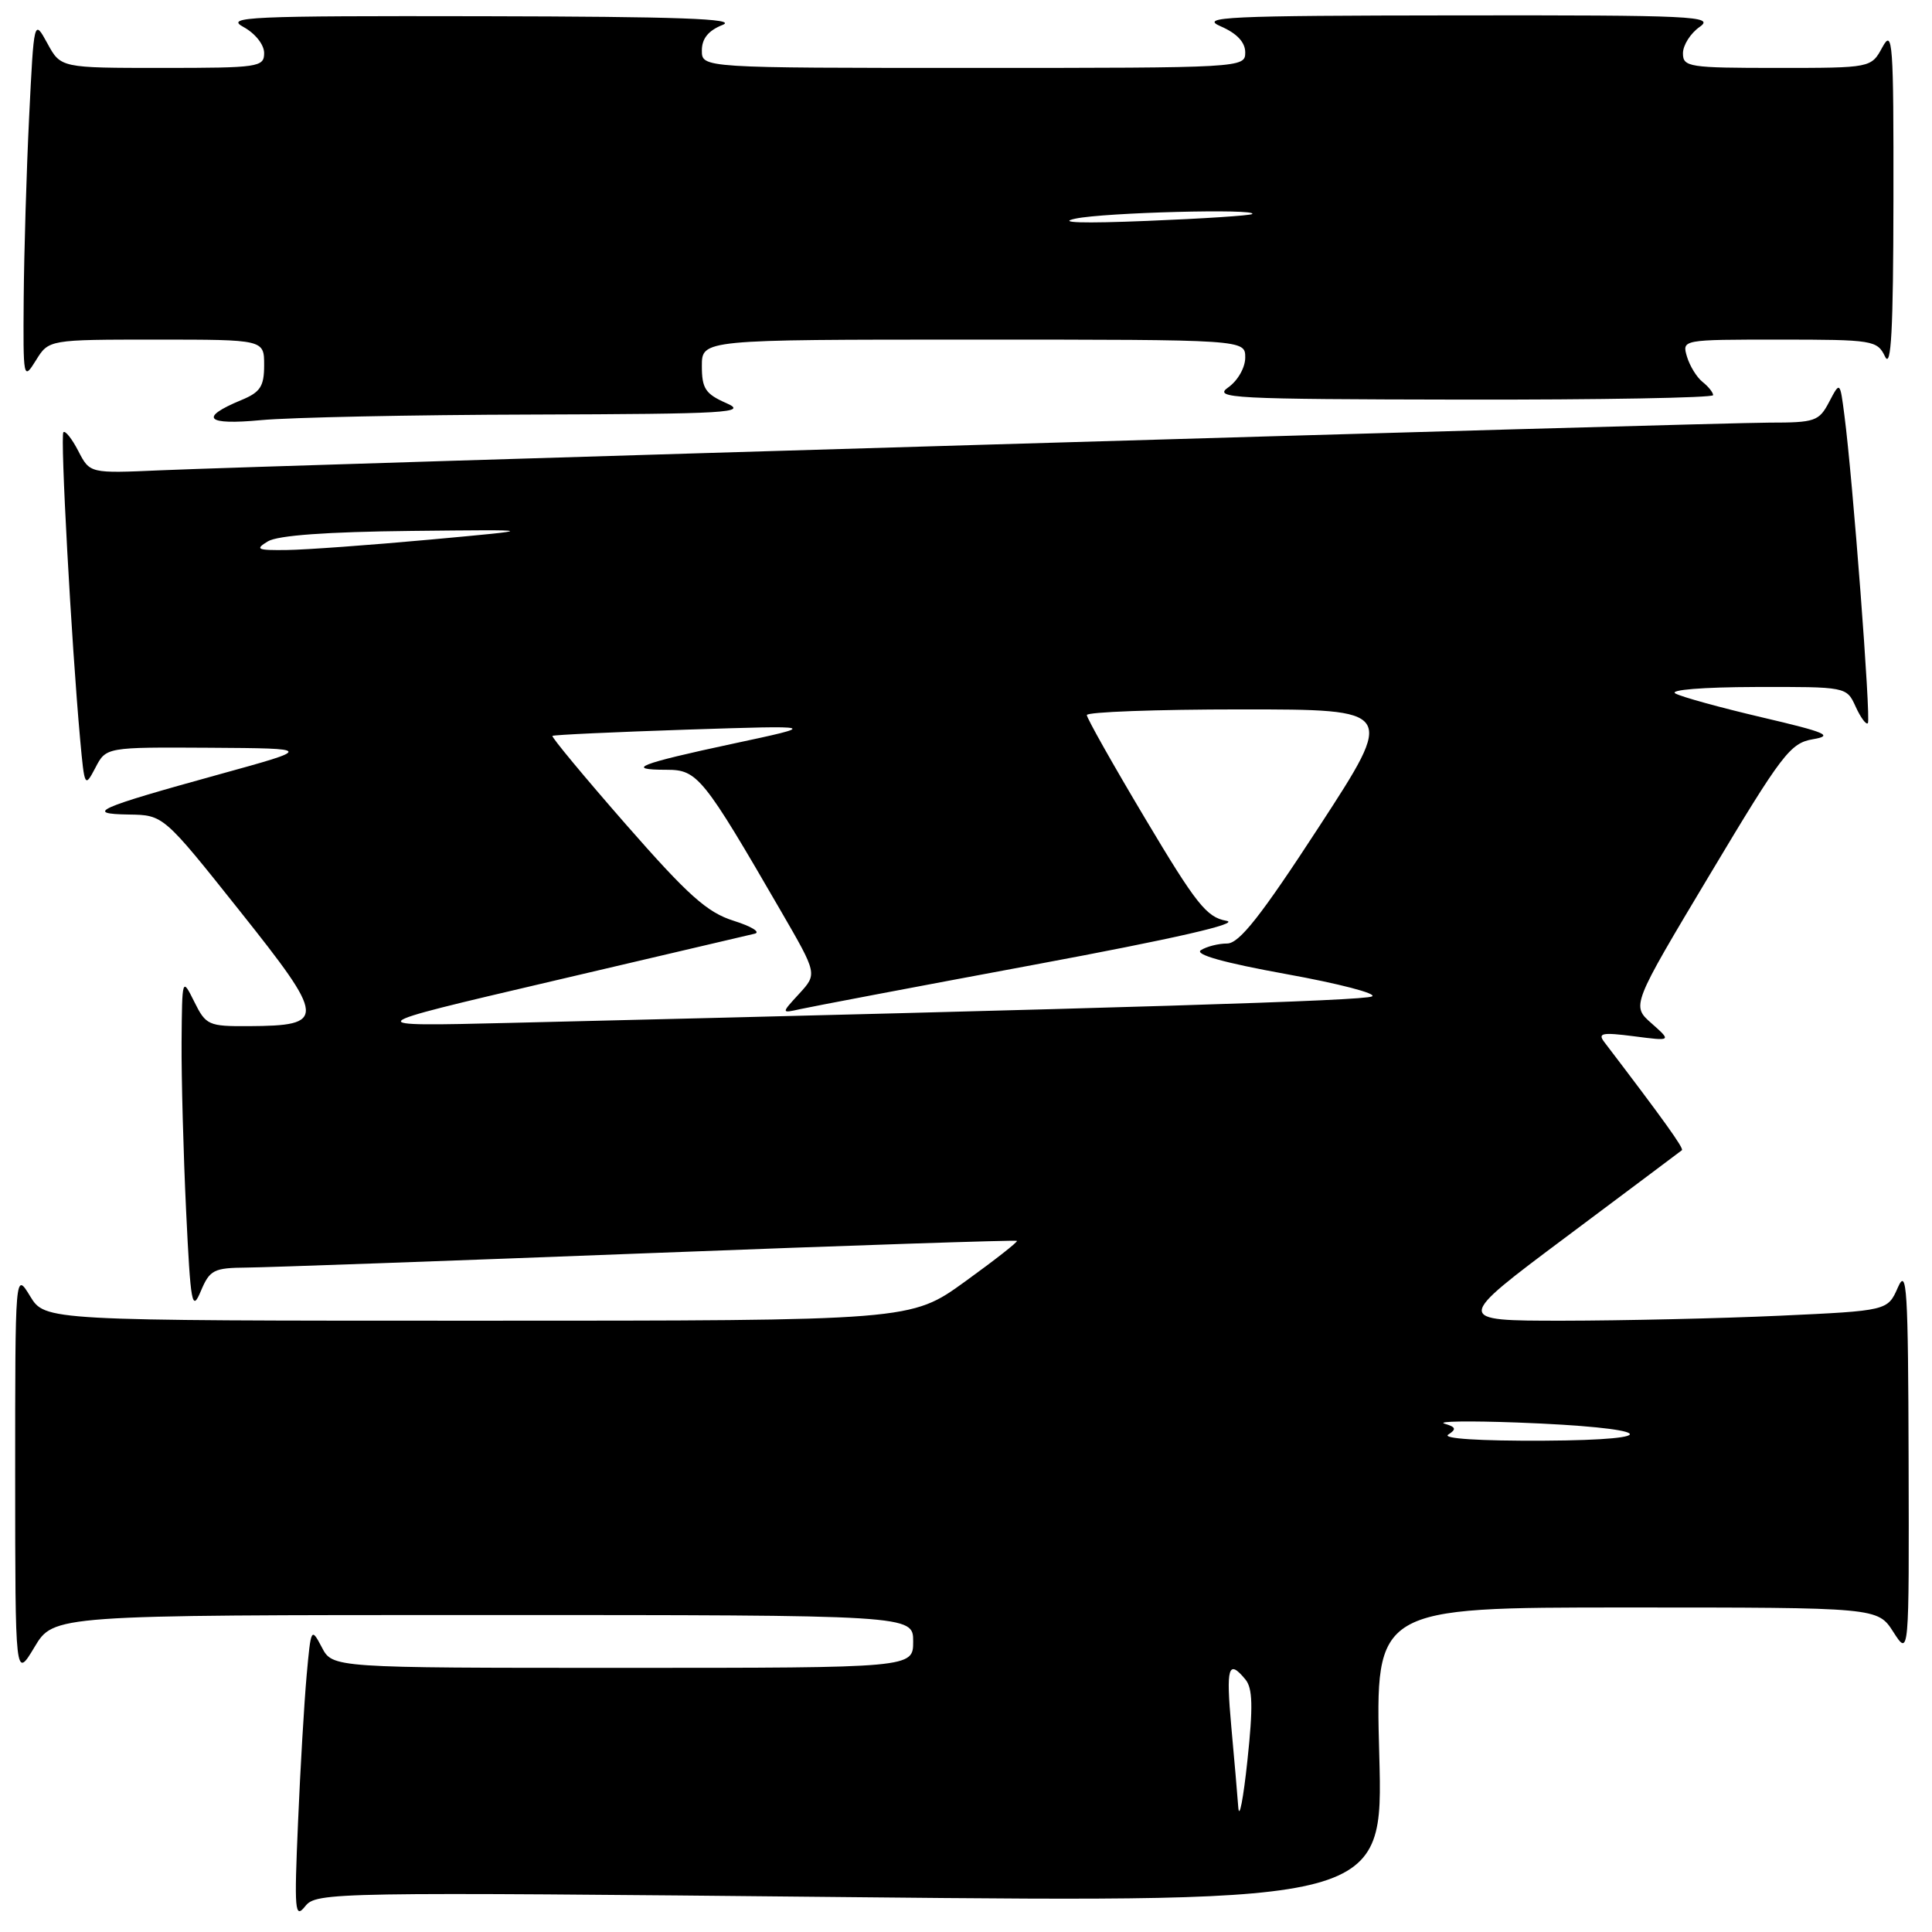<?xml version="1.0" encoding="UTF-8" standalone="no"?>
<!DOCTYPE svg PUBLIC "-//W3C//DTD SVG 1.1//EN" "http://www.w3.org/Graphics/SVG/1.1/DTD/svg11.dtd" >
<svg xmlns="http://www.w3.org/2000/svg" xmlns:xlink="http://www.w3.org/1999/xlink" version="1.1" viewBox="0 0 256 256">
 <g >
 <path fill="currentColor"
d=" M 112.63 251.38 C 183.29 252.08 183.29 252.08 182.76 232.54 C 182.23 213.00 182.23 213.00 215.52 213.00 C 248.80 213.00 248.80 213.00 250.88 216.25 C 252.97 219.50 252.97 219.50 252.90 193.50 C 252.84 170.72 252.67 167.88 251.48 170.59 C 250.12 173.68 250.12 173.68 235.81 174.34 C 227.94 174.70 215.02 174.99 207.09 175.00 C 192.68 175.00 192.68 175.00 207.59 163.85 C 215.79 157.72 222.66 152.57 222.86 152.41 C 223.15 152.17 220.44 148.39 212.58 138.08 C 211.67 136.89 212.28 136.77 216.50 137.31 C 221.50 137.96 221.50 137.96 218.84 135.60 C 216.17 133.25 216.17 133.25 226.57 115.87 C 236.14 99.87 237.22 98.46 240.23 97.95 C 243.00 97.48 241.96 97.04 233.50 95.06 C 228.00 93.77 222.82 92.35 222.00 91.89 C 221.14 91.41 225.64 91.05 232.59 91.03 C 244.68 91.00 244.68 91.00 245.88 93.63 C 246.54 95.08 247.27 96.07 247.50 95.83 C 247.93 95.40 245.50 63.45 244.39 55.01 C 243.81 50.52 243.81 50.52 242.37 53.26 C 241.03 55.82 240.50 56.00 234.44 56.00 C 227.41 56.00 36.48 61.66 21.20 62.32 C 11.91 62.73 11.91 62.73 10.38 59.77 C 9.54 58.14 8.65 57.02 8.40 57.27 C 7.96 57.71 9.46 85.15 10.62 97.98 C 11.20 104.32 11.24 104.39 12.64 101.73 C 14.06 99.00 14.06 99.00 27.78 99.08 C 41.50 99.17 41.50 99.17 29.00 102.62 C 12.81 107.09 11.13 107.84 17.08 107.93 C 21.66 108.00 21.66 108.00 31.76 120.69 C 43.22 135.08 43.28 135.91 32.93 135.97 C 27.63 136.00 27.28 135.84 25.75 132.75 C 24.13 129.50 24.13 129.50 24.06 138.09 C 24.03 142.82 24.30 152.86 24.66 160.42 C 25.26 172.89 25.44 173.87 26.61 171.08 C 27.80 168.26 28.31 168.00 32.70 167.96 C 35.34 167.94 59.33 167.08 86.00 166.05 C 112.67 165.02 134.61 164.29 134.75 164.42 C 134.89 164.56 131.78 166.99 127.85 169.83 C 120.70 175.00 120.70 175.00 63.34 175.00 C 5.97 175.00 5.97 175.00 3.99 171.75 C 2.01 168.50 2.01 168.50 2.01 195.50 C 2.02 222.50 2.02 222.50 4.57 218.25 C 7.11 214.00 7.11 214.00 64.06 214.00 C 121.00 214.00 121.00 214.00 121.00 217.50 C 121.00 221.00 121.00 221.00 82.53 221.00 C 44.06 221.00 44.06 221.00 42.64 218.27 C 41.24 215.61 41.20 215.69 40.63 222.02 C 40.31 225.59 39.79 234.35 39.49 241.50 C 38.98 253.23 39.07 254.31 40.44 252.59 C 41.92 250.73 43.80 250.69 112.63 251.38 Z  M 70.50 54.93 C 96.47 54.85 99.16 54.69 96.25 53.42 C 93.47 52.20 93.00 51.48 93.00 48.50 C 93.00 45.00 93.00 45.00 129.00 45.00 C 165.00 45.00 165.00 45.00 165.00 47.38 C 165.00 48.71 164.01 50.44 162.75 51.33 C 160.69 52.77 163.24 52.90 193.75 52.95 C 212.04 52.98 227.00 52.71 227.00 52.36 C 227.00 52.01 226.37 51.22 225.60 50.61 C 224.83 50.00 223.90 48.49 223.53 47.25 C 222.87 45.00 222.87 45.00 235.78 45.00 C 248.18 45.00 248.74 45.09 249.78 47.25 C 250.59 48.94 250.87 43.77 250.89 26.50 C 250.92 5.56 250.79 3.75 249.43 6.25 C 247.94 9.00 247.94 9.00 235.47 9.00 C 223.79 9.00 223.00 8.88 223.00 7.06 C 223.00 5.99 224.00 4.41 225.22 3.56 C 227.25 2.14 224.45 2.00 192.97 2.04 C 162.39 2.07 158.87 2.24 161.75 3.49 C 163.90 4.42 165.00 5.60 165.00 6.95 C 165.00 8.98 164.62 9.00 129.00 9.00 C 93.00 9.00 93.00 9.00 93.00 6.69 C 93.00 5.11 93.86 4.05 95.75 3.30 C 97.82 2.48 89.91 2.20 64.00 2.15 C 32.88 2.09 29.77 2.23 32.25 3.57 C 33.81 4.42 35.00 5.91 35.00 7.03 C 35.00 8.89 34.26 9.00 21.53 9.00 C 8.05 9.00 8.05 9.00 6.28 5.75 C 4.50 2.50 4.50 2.50 3.86 15.50 C 3.51 22.65 3.19 33.45 3.14 39.50 C 3.06 50.26 3.09 50.44 4.76 47.75 C 6.46 45.00 6.46 45.00 20.73 45.00 C 35.00 45.00 35.00 45.00 35.00 48.38 C 35.00 51.20 34.50 51.97 31.98 53.01 C 26.31 55.36 27.29 56.36 34.59 55.67 C 38.39 55.31 54.55 54.97 70.50 54.93 Z  M 164.08 239.50 C 163.96 237.85 163.54 233.01 163.15 228.75 C 162.44 220.88 162.76 219.80 165.01 222.52 C 165.99 223.69 166.05 226.13 165.29 233.27 C 164.75 238.34 164.21 241.15 164.08 239.50 Z  M 191.90 190.09 C 193.02 189.37 192.92 189.09 191.40 188.64 C 190.35 188.32 194.68 188.26 201.00 188.49 C 219.04 189.16 221.45 190.81 204.50 190.90 C 196.04 190.94 191.05 190.62 191.90 190.09 Z  M 73.00 130.05 C 87.03 126.77 99.17 123.92 100.00 123.72 C 100.83 123.52 99.57 122.75 97.22 122.01 C 93.69 120.90 91.19 118.66 82.92 109.22 C 77.41 102.92 73.04 97.65 73.20 97.51 C 73.37 97.37 81.38 97.00 91.00 96.68 C 108.50 96.11 108.50 96.11 97.09 98.55 C 84.70 101.20 82.66 102.00 88.35 102.00 C 92.42 102.00 93.16 102.91 103.51 120.78 C 108.30 129.05 108.30 129.05 105.90 131.67 C 103.50 134.28 103.50 134.28 106.00 133.72 C 107.38 133.41 121.32 130.76 137.00 127.84 C 155.70 124.36 164.47 122.35 162.50 122.01 C 159.89 121.55 158.50 119.80 151.76 108.49 C 147.50 101.35 144.01 95.16 144.01 94.75 C 144.00 94.34 153.20 94.00 164.45 94.00 C 184.90 94.00 184.90 94.00 174.81 109.50 C 167.09 121.36 164.22 125.00 162.61 125.02 C 161.45 125.02 159.88 125.42 159.13 125.90 C 158.23 126.47 162.16 127.57 170.43 129.07 C 177.40 130.33 182.52 131.66 181.80 132.03 C 180.68 132.61 149.38 133.57 67.50 135.54 C 47.50 136.02 47.50 136.02 73.00 130.05 Z  M 35.50 71.73 C 36.82 70.94 43.30 70.47 54.50 70.35 C 71.50 70.17 71.50 70.17 57.00 71.50 C 49.02 72.23 40.48 72.85 38.00 72.88 C 34.06 72.93 33.75 72.79 35.50 71.73 Z  M 142.50 28.97 C 146.35 28.15 166.77 27.62 165.92 28.36 C 165.69 28.56 159.43 28.97 152.00 29.27 C 143.47 29.62 139.97 29.51 142.50 28.97 Z "/>
</g>
</svg>